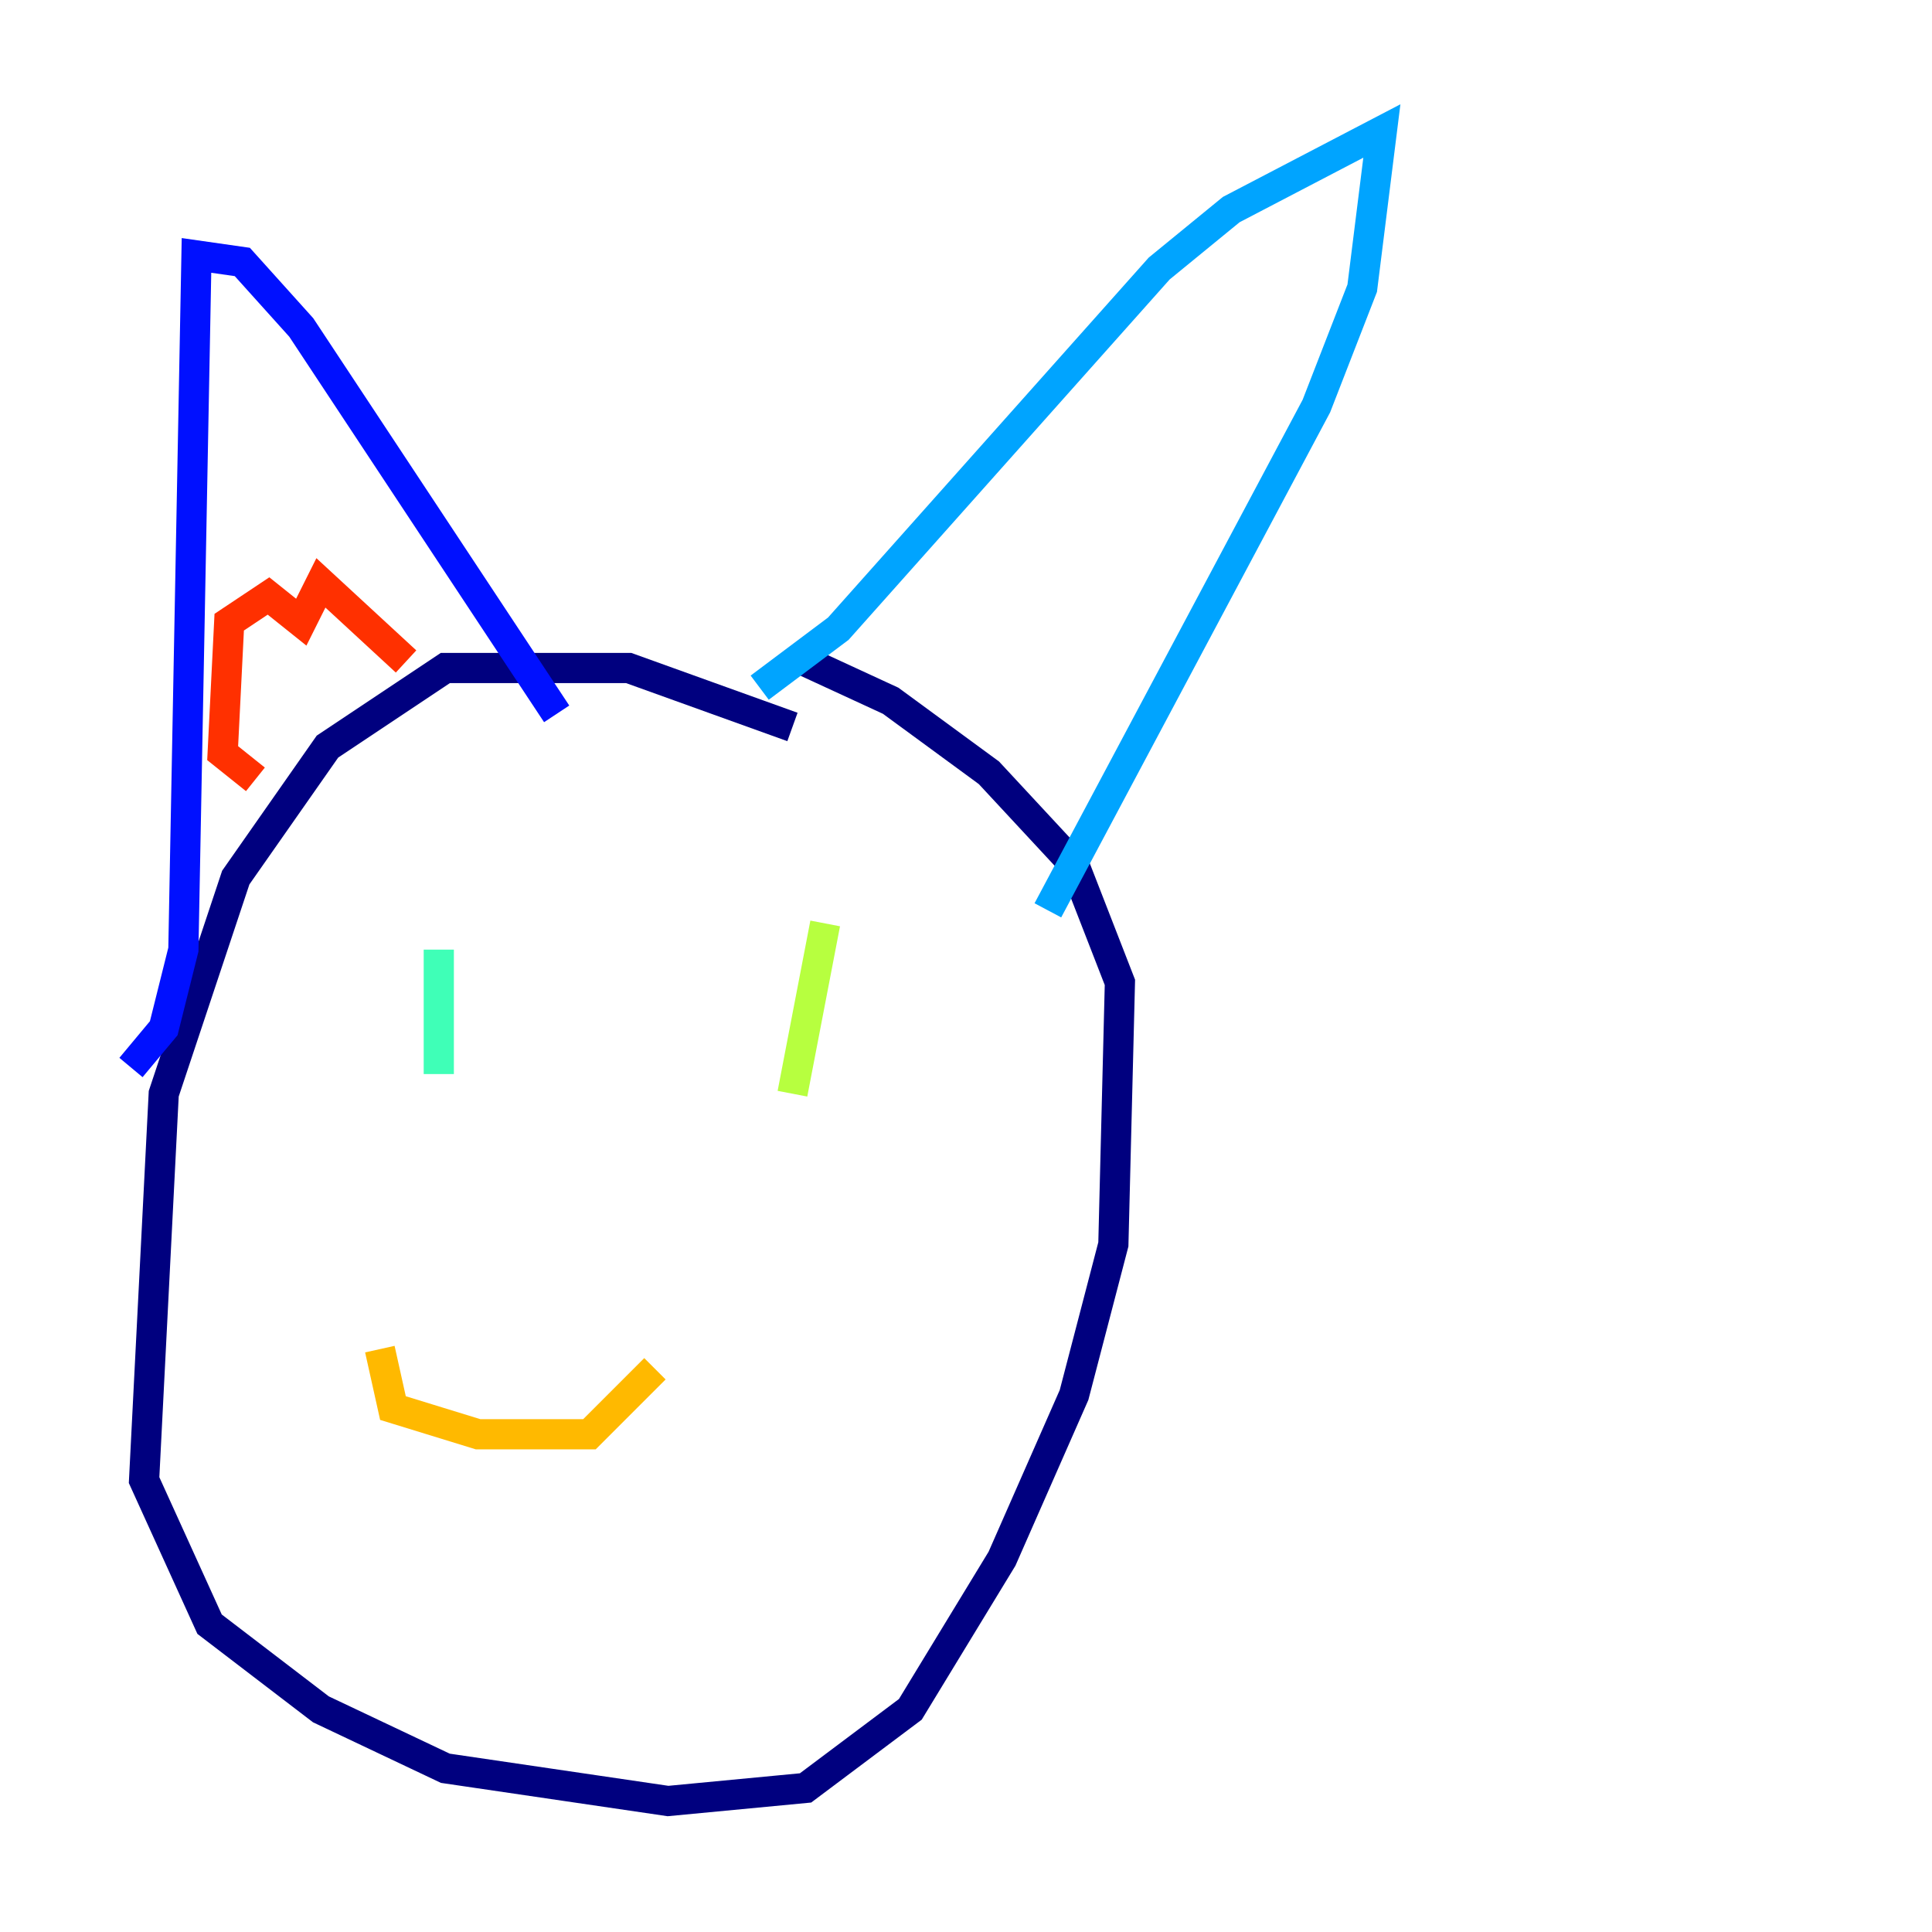 <?xml version="1.0" encoding="utf-8" ?>
<svg baseProfile="tiny" height="128" version="1.2" viewBox="0,0,128,128" width="128" xmlns="http://www.w3.org/2000/svg" xmlns:ev="http://www.w3.org/2001/xml-events" xmlns:xlink="http://www.w3.org/1999/xlink"><defs /><polyline fill="none" points="52.502,48.163 41.654,44.258 29.505,44.258 21.695,49.464 15.62,58.142 10.848,72.461 9.546,98.061 13.885,107.607 21.261,113.248 29.505,117.153 44.258,119.322 53.37,118.454 60.312,113.248 66.386,103.268 71.159,92.42 73.763,82.441 74.197,65.085 71.159,57.275 65.519,51.2 59.01,46.427 53.37,43.824" stroke="#00007f" stroke-width="2" /><polyline fill="none" points="8.678,70.725 10.848,68.122 12.149,62.915 13.017,16.922 16.054,17.356 19.959,21.695 36.881,47.295" stroke="#0010ff" stroke-width="2" /><polyline fill="none" points="50.332,45.559 55.539,41.654 76.8,17.79 81.573,13.885 91.552,8.678 90.251,19.091 87.214,26.902 69.424,60.312" stroke="#00a4ff" stroke-width="2" /><polyline fill="none" points="29.071,62.915 29.071,71.159" stroke="#3fffb7" stroke-width="2" /><polyline fill="none" points="54.671,61.18 52.502,72.461" stroke="#b7ff3f" stroke-width="2" /><polyline fill="none" points="25.166,89.383 26.034,93.288 31.675,95.024 39.051,95.024 43.39,90.685" stroke="#ffb900" stroke-width="2" /><polyline fill="none" points="16.922,51.634 14.752,49.898 15.186,41.22 17.79,39.485 19.959,41.22 21.261,38.617 26.902,43.824" stroke="#ff3000" stroke-width="2" /><polyline fill="none" points="56.841,45.125 56.841,45.125" stroke="#7f0000" stroke-width="2" /></svg>